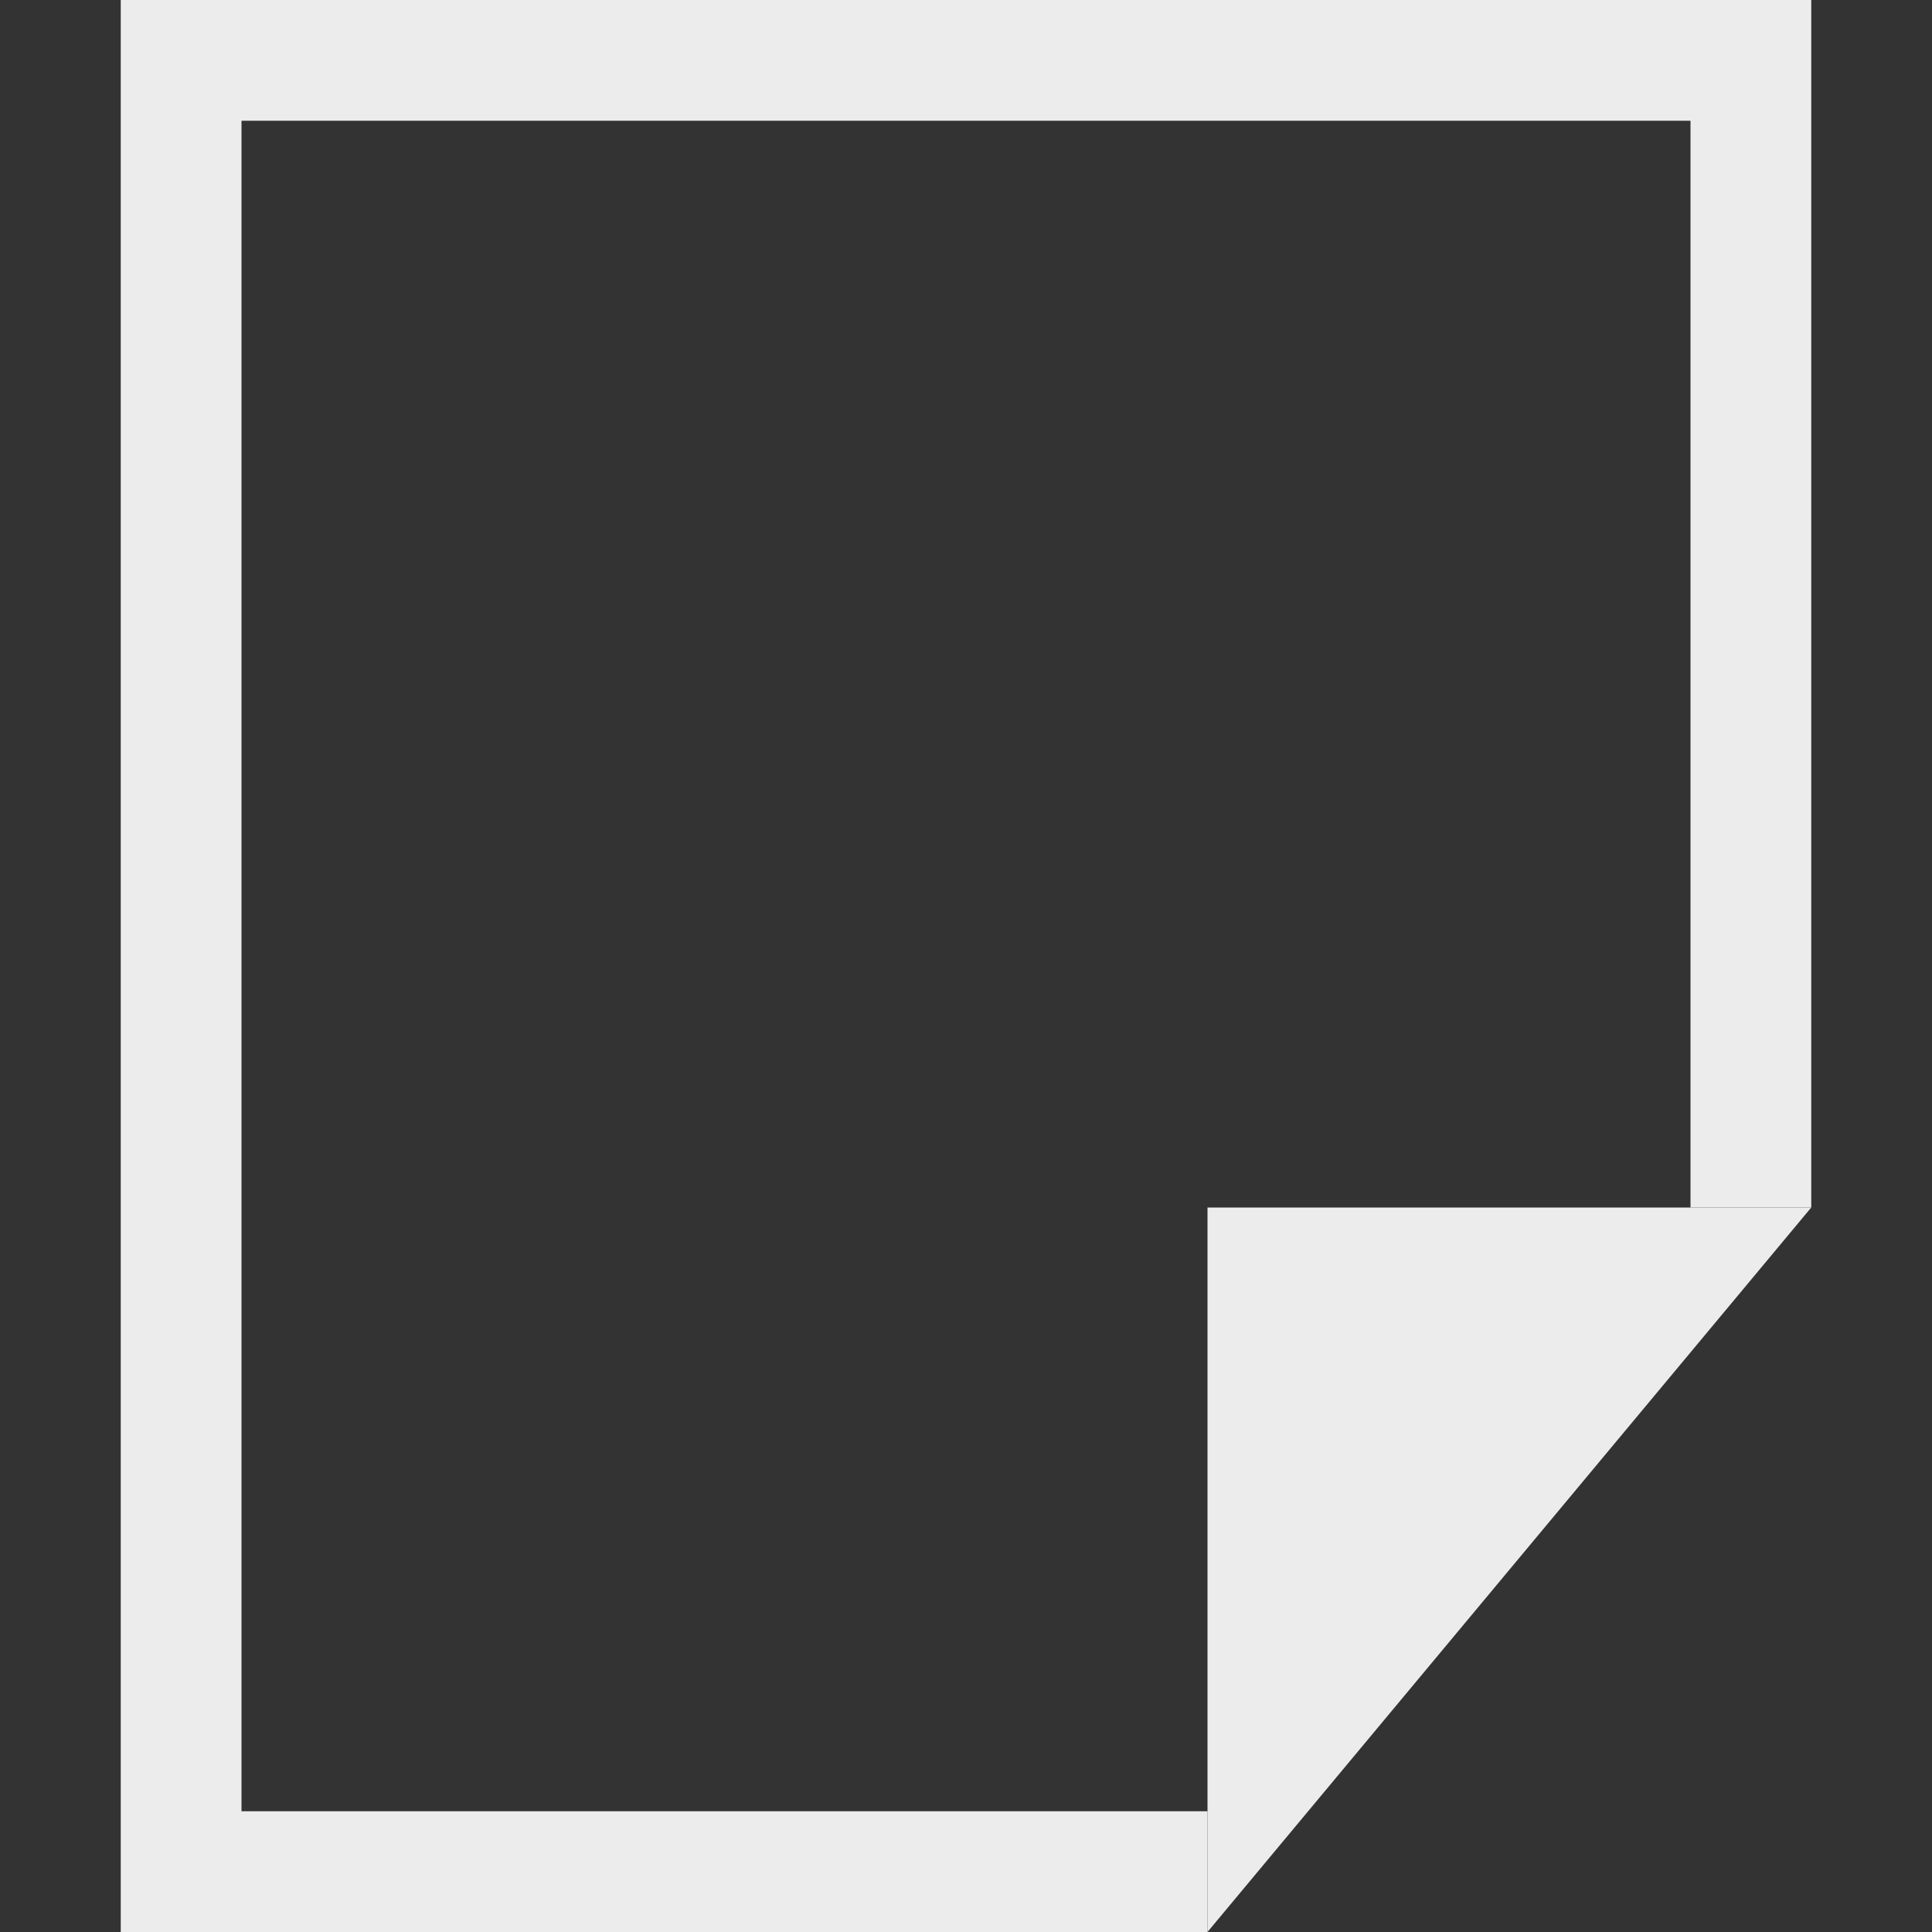 <svg height="16" width="16" xmlns="http://www.w3.org/2000/svg">
  <rect width="100%" height="100%" fill="#333333" stroke="none"/>
  <g fill="#ececec">
    <path d="m1 0v16h9v-1h-8v-14h12v9h1v-10z"/>
    <path d="m10 15v-5h5l-5 6z"/>
  </g>
</svg>

